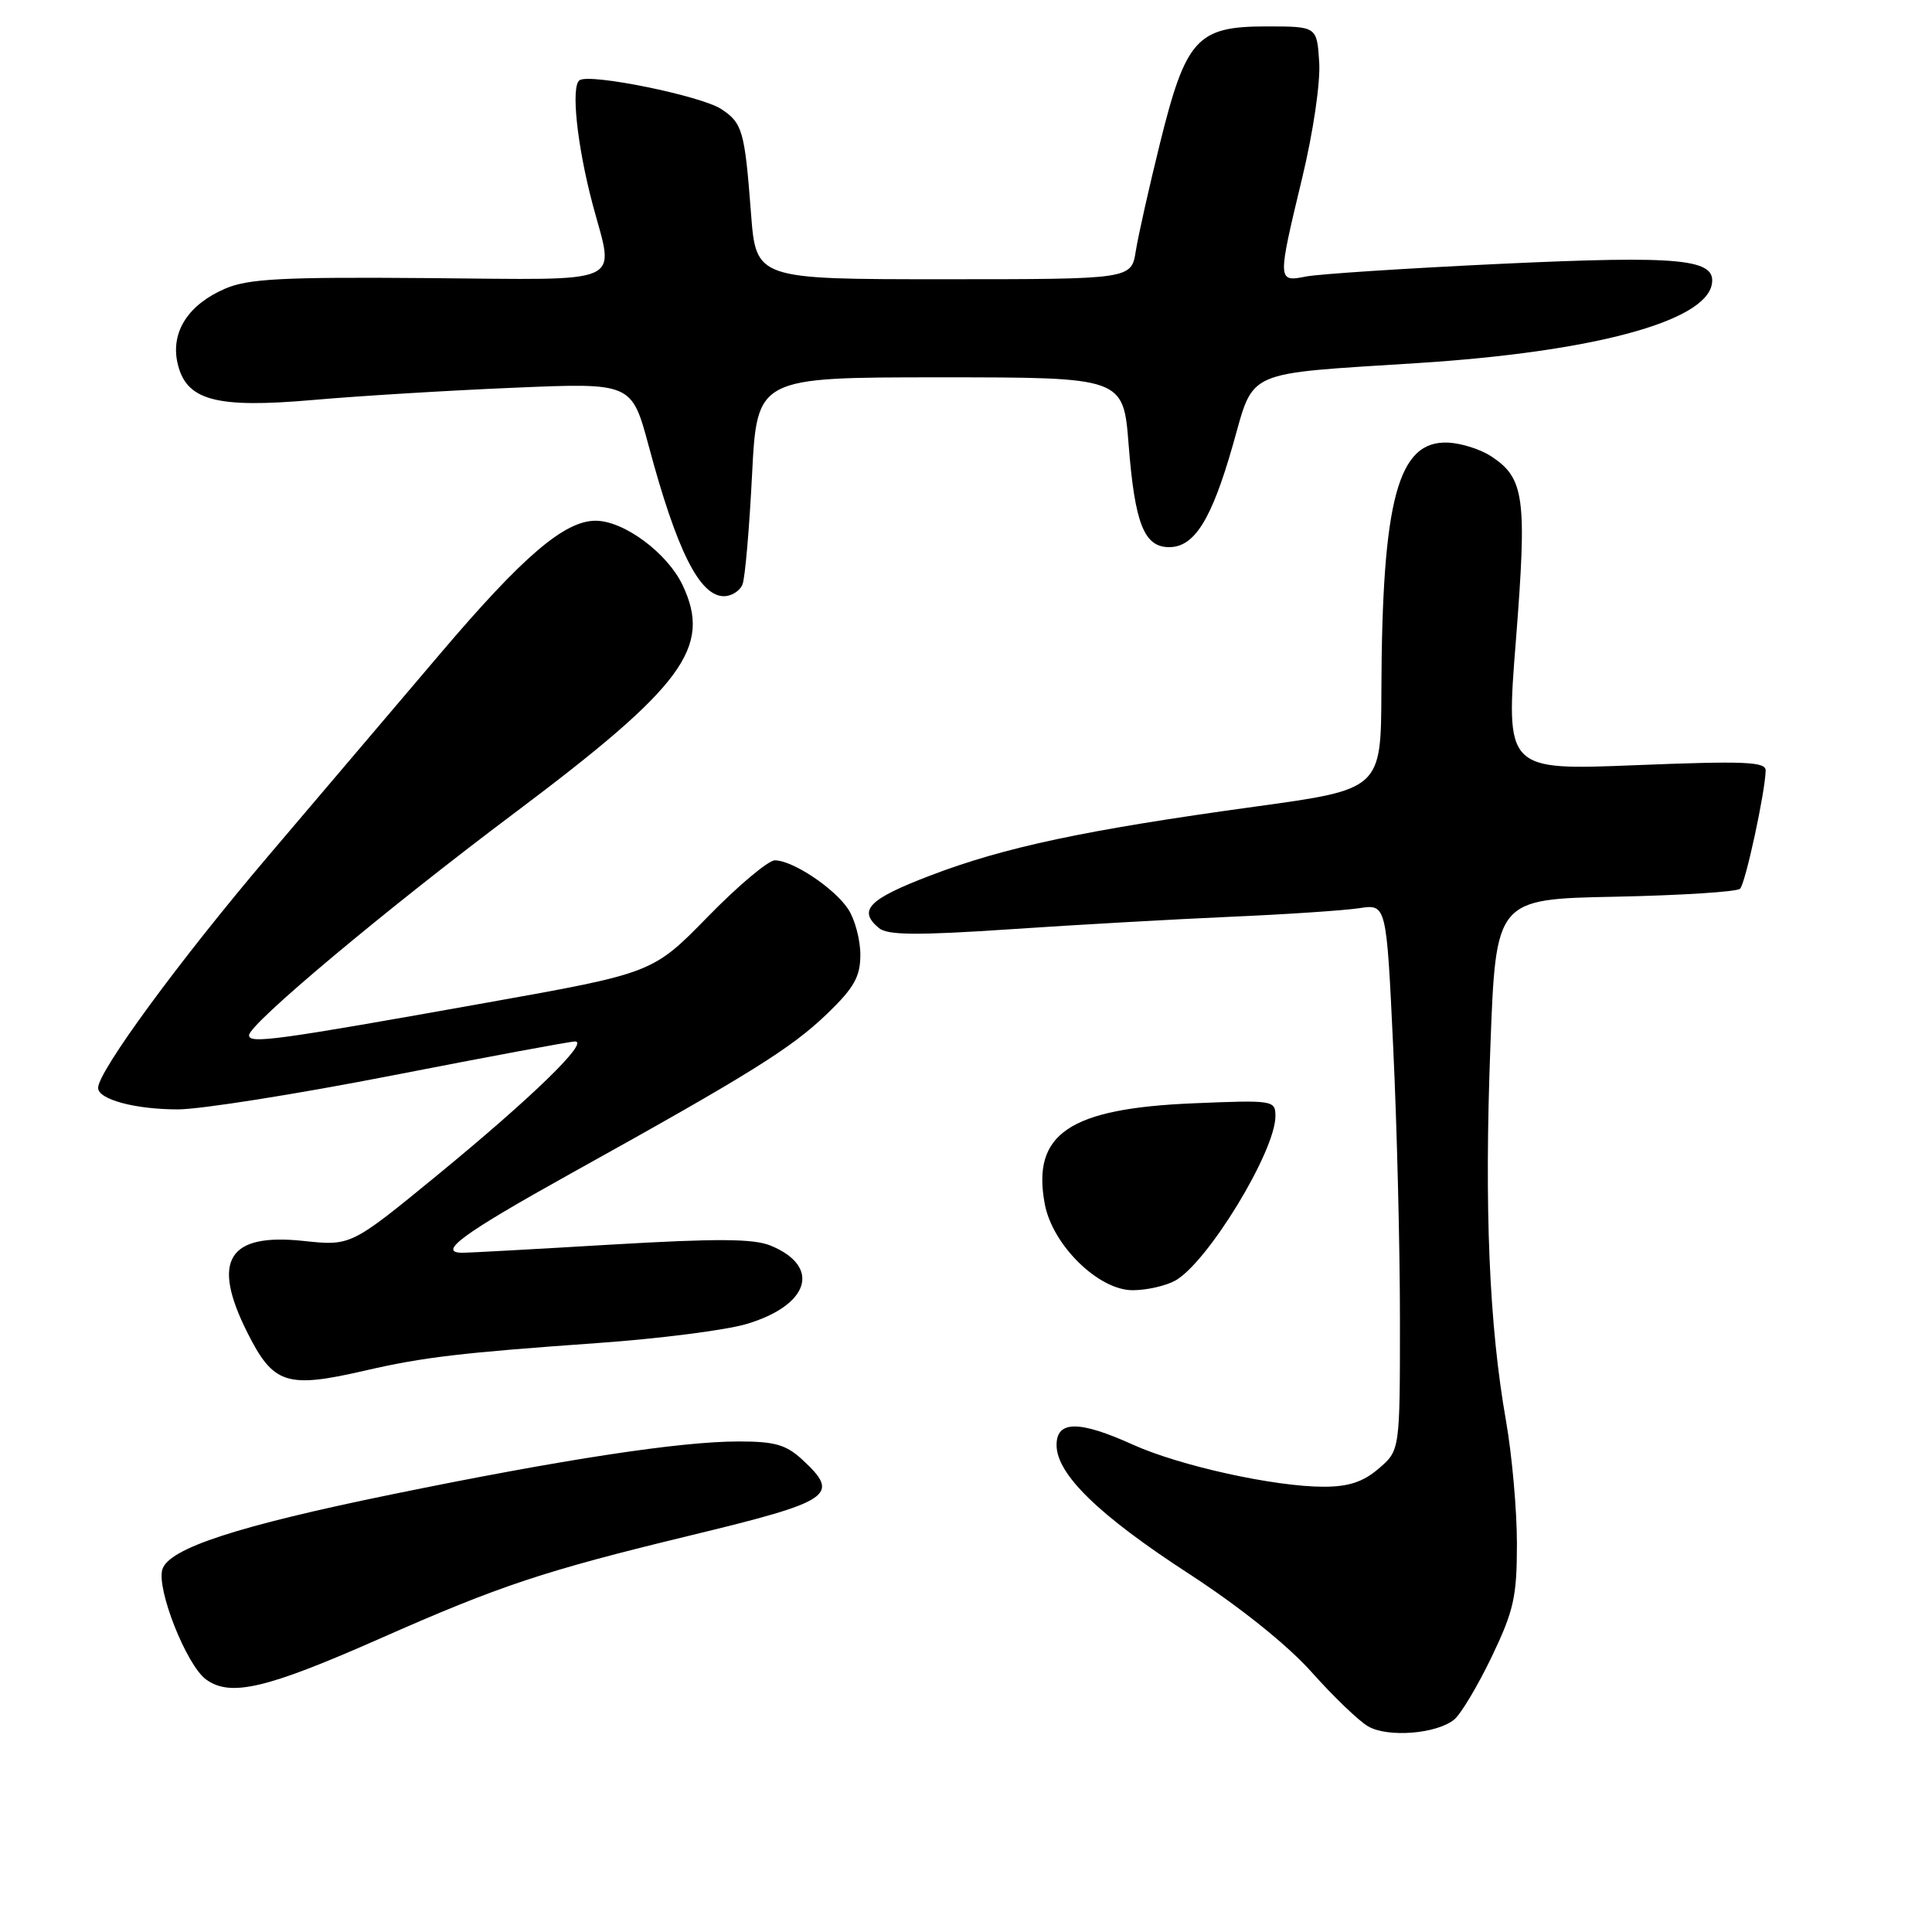 <?xml version="1.0" encoding="UTF-8" standalone="no"?>
<!DOCTYPE svg PUBLIC "-//W3C//DTD SVG 1.1//EN" "http://www.w3.org/Graphics/SVG/1.1/DTD/svg11.dtd" >
<svg xmlns="http://www.w3.org/2000/svg" xmlns:xlink="http://www.w3.org/1999/xlink" version="1.1" viewBox="0 0 256 256">
 <g >
 <path fill="currentColor"
d=" M 192.70 227.84 C 193.59 227.10 195.82 223.36 197.66 219.53 C 200.59 213.41 201.00 211.58 201.00 204.53 C 201.00 200.11 200.35 192.82 199.56 188.31 C 197.32 175.61 196.67 160.19 197.48 138.77 C 198.21 119.13 198.21 119.13 214.03 118.82 C 222.72 118.64 230.17 118.17 230.57 117.76 C 231.28 117.05 233.89 105.00 233.96 102.10 C 233.99 100.93 231.21 100.81 216.75 101.39 C 199.50 102.08 199.50 102.08 200.87 84.79 C 202.35 65.92 202.01 63.36 197.57 60.45 C 196.18 59.54 193.64 58.73 191.91 58.65 C 185.23 58.33 183.13 66.13 183.04 91.54 C 183.00 104.59 183.00 104.59 166.25 106.89 C 143.78 109.98 133.11 112.25 123.25 116.02 C 115.07 119.15 113.63 120.62 116.47 122.98 C 117.61 123.92 121.48 123.96 133.72 123.14 C 142.40 122.55 155.57 121.81 163.00 121.48 C 170.43 121.16 178.12 120.64 180.10 120.34 C 183.71 119.79 183.71 119.79 184.60 138.65 C 185.10 149.02 185.50 165.30 185.50 174.84 C 185.50 192.18 185.50 192.18 182.69 194.59 C 180.63 196.36 178.70 197.00 175.40 197.00 C 168.87 197.00 156.32 194.23 150.13 191.43 C 142.99 188.20 140.00 188.21 140.00 191.47 C 140.00 195.34 145.57 200.76 157.55 208.54 C 164.35 212.97 170.60 217.98 173.82 221.59 C 176.70 224.82 180.05 228.04 181.28 228.75 C 183.89 230.27 190.39 229.75 192.70 227.84 Z  M 50.32 217.13 C 66.27 210.08 72.08 208.15 91.50 203.45 C 110.26 198.91 111.41 198.14 106.35 193.45 C 104.18 191.43 102.68 191.00 97.88 191.00 C 90.13 191.00 74.59 193.37 52.03 197.99 C 31.43 202.21 22.40 205.16 21.52 207.94 C 20.70 210.53 24.72 220.68 27.32 222.55 C 30.56 224.88 35.31 223.76 50.32 217.13 Z  M 48.50 181.58 C 56.12 179.83 61.02 179.25 79.19 177.96 C 87.27 177.39 96.15 176.26 98.91 175.44 C 107.25 172.96 108.85 167.84 102.14 165.06 C 99.88 164.12 95.05 164.09 80.93 164.92 C 70.87 165.52 62.05 166.00 61.32 166.00 C 57.84 166.00 61.25 163.50 75.72 155.45 C 99.49 142.25 104.87 138.89 109.64 134.29 C 113.19 130.86 114.00 129.41 114.00 126.50 C 114.00 124.54 113.28 121.83 112.40 120.48 C 110.57 117.69 105.03 114.00 102.67 114.00 C 101.80 114.00 97.80 117.36 93.79 121.47 C 86.50 128.93 86.50 128.93 64.50 132.86 C 36.48 137.87 33.00 138.34 33.00 137.18 C 33.00 135.69 51.04 120.58 68.21 107.70 C 90.58 90.91 94.36 85.78 90.45 77.54 C 88.42 73.26 82.66 69.00 78.92 69.00 C 74.80 69.00 69.29 73.71 58.36 86.58 C 52.79 93.14 42.50 105.25 35.48 113.50 C 23.78 127.27 13.00 141.96 13.00 144.15 C 13.00 145.68 17.89 147.00 23.57 147.00 C 26.56 147.00 39.35 144.97 52.00 142.50 C 64.65 140.03 75.53 138.00 76.20 138.00 C 78.13 138.00 70.42 145.48 58.00 155.67 C 46.50 165.10 46.50 165.10 40.21 164.43 C 30.22 163.37 27.98 166.99 32.74 176.50 C 36.22 183.46 37.95 184.02 48.50 181.58 Z  M 155.72 169.69 C 160.01 167.31 169.00 152.56 169.00 147.90 C 169.00 145.80 168.73 145.75 158.21 146.19 C 141.66 146.87 136.69 150.23 138.44 159.55 C 139.47 165.02 145.61 171.01 150.13 170.96 C 151.98 170.95 154.50 170.37 155.72 169.69 Z  M 98.39 77.42 C 98.73 76.55 99.29 70.02 99.65 62.92 C 100.31 50.00 100.31 50.00 124.58 50.00 C 148.85 50.00 148.85 50.00 149.55 58.93 C 150.37 69.39 151.60 72.50 154.92 72.50 C 158.27 72.50 160.54 68.85 163.35 59.00 C 166.25 48.86 164.56 49.60 188.00 48.10 C 211.01 46.62 225.87 42.64 226.82 37.70 C 227.47 34.30 222.82 33.84 198.84 34.96 C 186.33 35.55 174.72 36.31 173.05 36.64 C 169.25 37.40 169.25 37.28 172.55 23.56 C 174.00 17.55 174.98 10.92 174.80 8.23 C 174.50 3.50 174.50 3.50 167.77 3.50 C 158.62 3.50 157.13 5.14 153.70 19.00 C 152.27 24.78 150.83 31.19 150.50 33.25 C 149.91 37.00 149.91 37.00 125.04 37.00 C 100.18 37.00 100.18 37.00 99.51 28.25 C 98.68 17.33 98.38 16.30 95.57 14.45 C 92.89 12.70 78.27 9.71 76.81 10.62 C 75.62 11.35 76.45 19.26 78.54 27.12 C 81.42 37.92 83.33 37.07 56.75 36.85 C 37.42 36.69 32.88 36.93 29.83 38.25 C 24.95 40.35 22.62 43.98 23.51 48.05 C 24.61 53.07 28.52 54.14 41.58 52.99 C 47.51 52.47 59.41 51.74 68.03 51.38 C 83.70 50.71 83.70 50.71 85.96 59.10 C 89.67 72.95 92.70 79.00 95.92 79.00 C 96.94 79.00 98.06 78.29 98.39 77.42 Z "/>
</g>
</svg>